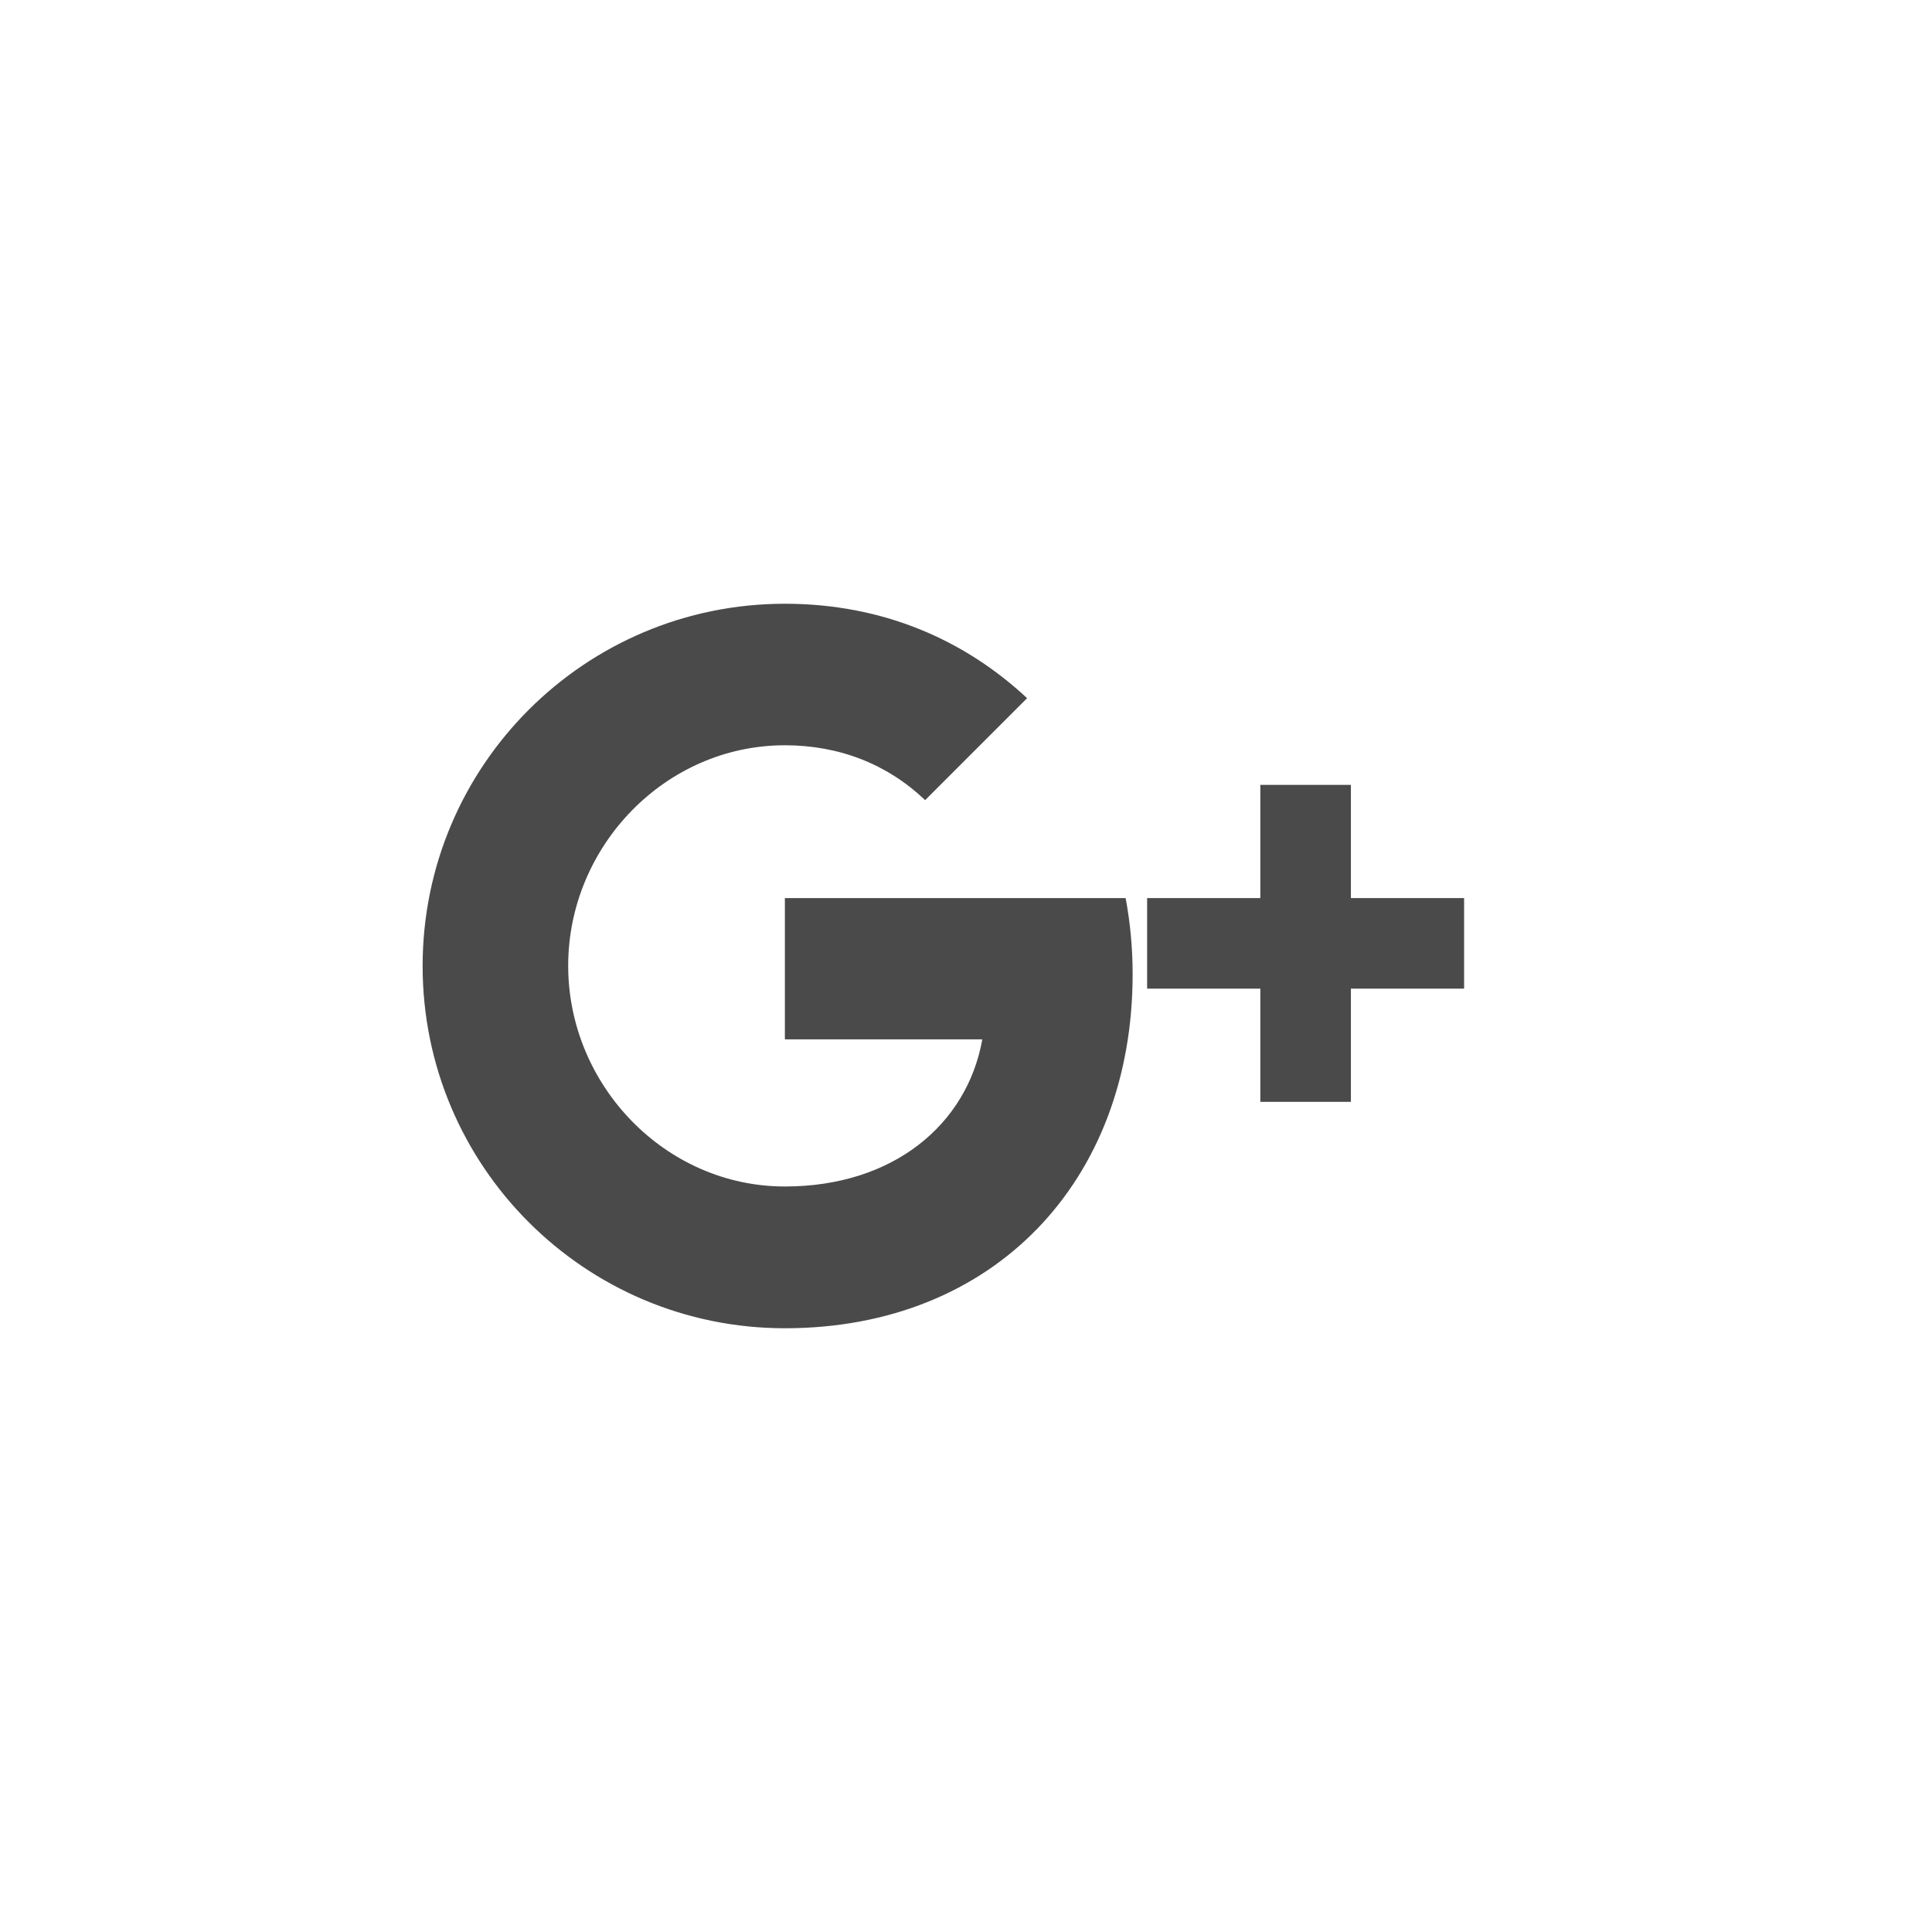 <?xml version="1.0" encoding="UTF-8"?>
<svg width="32px" height="32px" viewBox="0 0 32 32" version="1.1" xmlns="http://www.w3.org/2000/svg" xmlns:xlink="http://www.w3.org/1999/xlink">
    <!-- Generator: Sketch 42 (36781) - http://www.bohemiancoding.com/sketch -->
    <title>google</title>
    <desc>Created with Sketch.</desc>
    <defs></defs>
    <g id="Style-Guide" stroke="none" stroke-width="1" fill="none" fill-rule="evenodd">
        <g id="google" fill="#4A4A4A">
            <polygon id="Page-1" points="24.25 14.875 22.375 14.875 22.375 13 20.875 13 20.875 14.875 19 14.875 19 16.375 20.875 16.375 20.875 18.25 22.375 18.25 22.375 16.375 24.25 16.375"></polygon>
            <path d="M13,14.875 L13,17.215 L16.27,17.215 C16.019,18.625 14.796,19.652 13,19.652 C11.02,19.652 9.411,17.976 9.411,15.996 C9.411,14.016 11.02,12.344 13,12.344 C13.893,12.344 14.691,12.651 15.321,13.251 L15.321,13.255 L17.012,11.564 C15.974,10.596 14.62,10 13,10 C9.685,10 7,12.685 7,16 C7,19.315 9.685,22 13,22 C16.465,22 18.76,19.562 18.76,16.135 C18.76,15.696 18.719,15.276 18.644,14.875 L13,14.875 Z" id="Page-1"></path>
        </g>
    </g>
</svg>